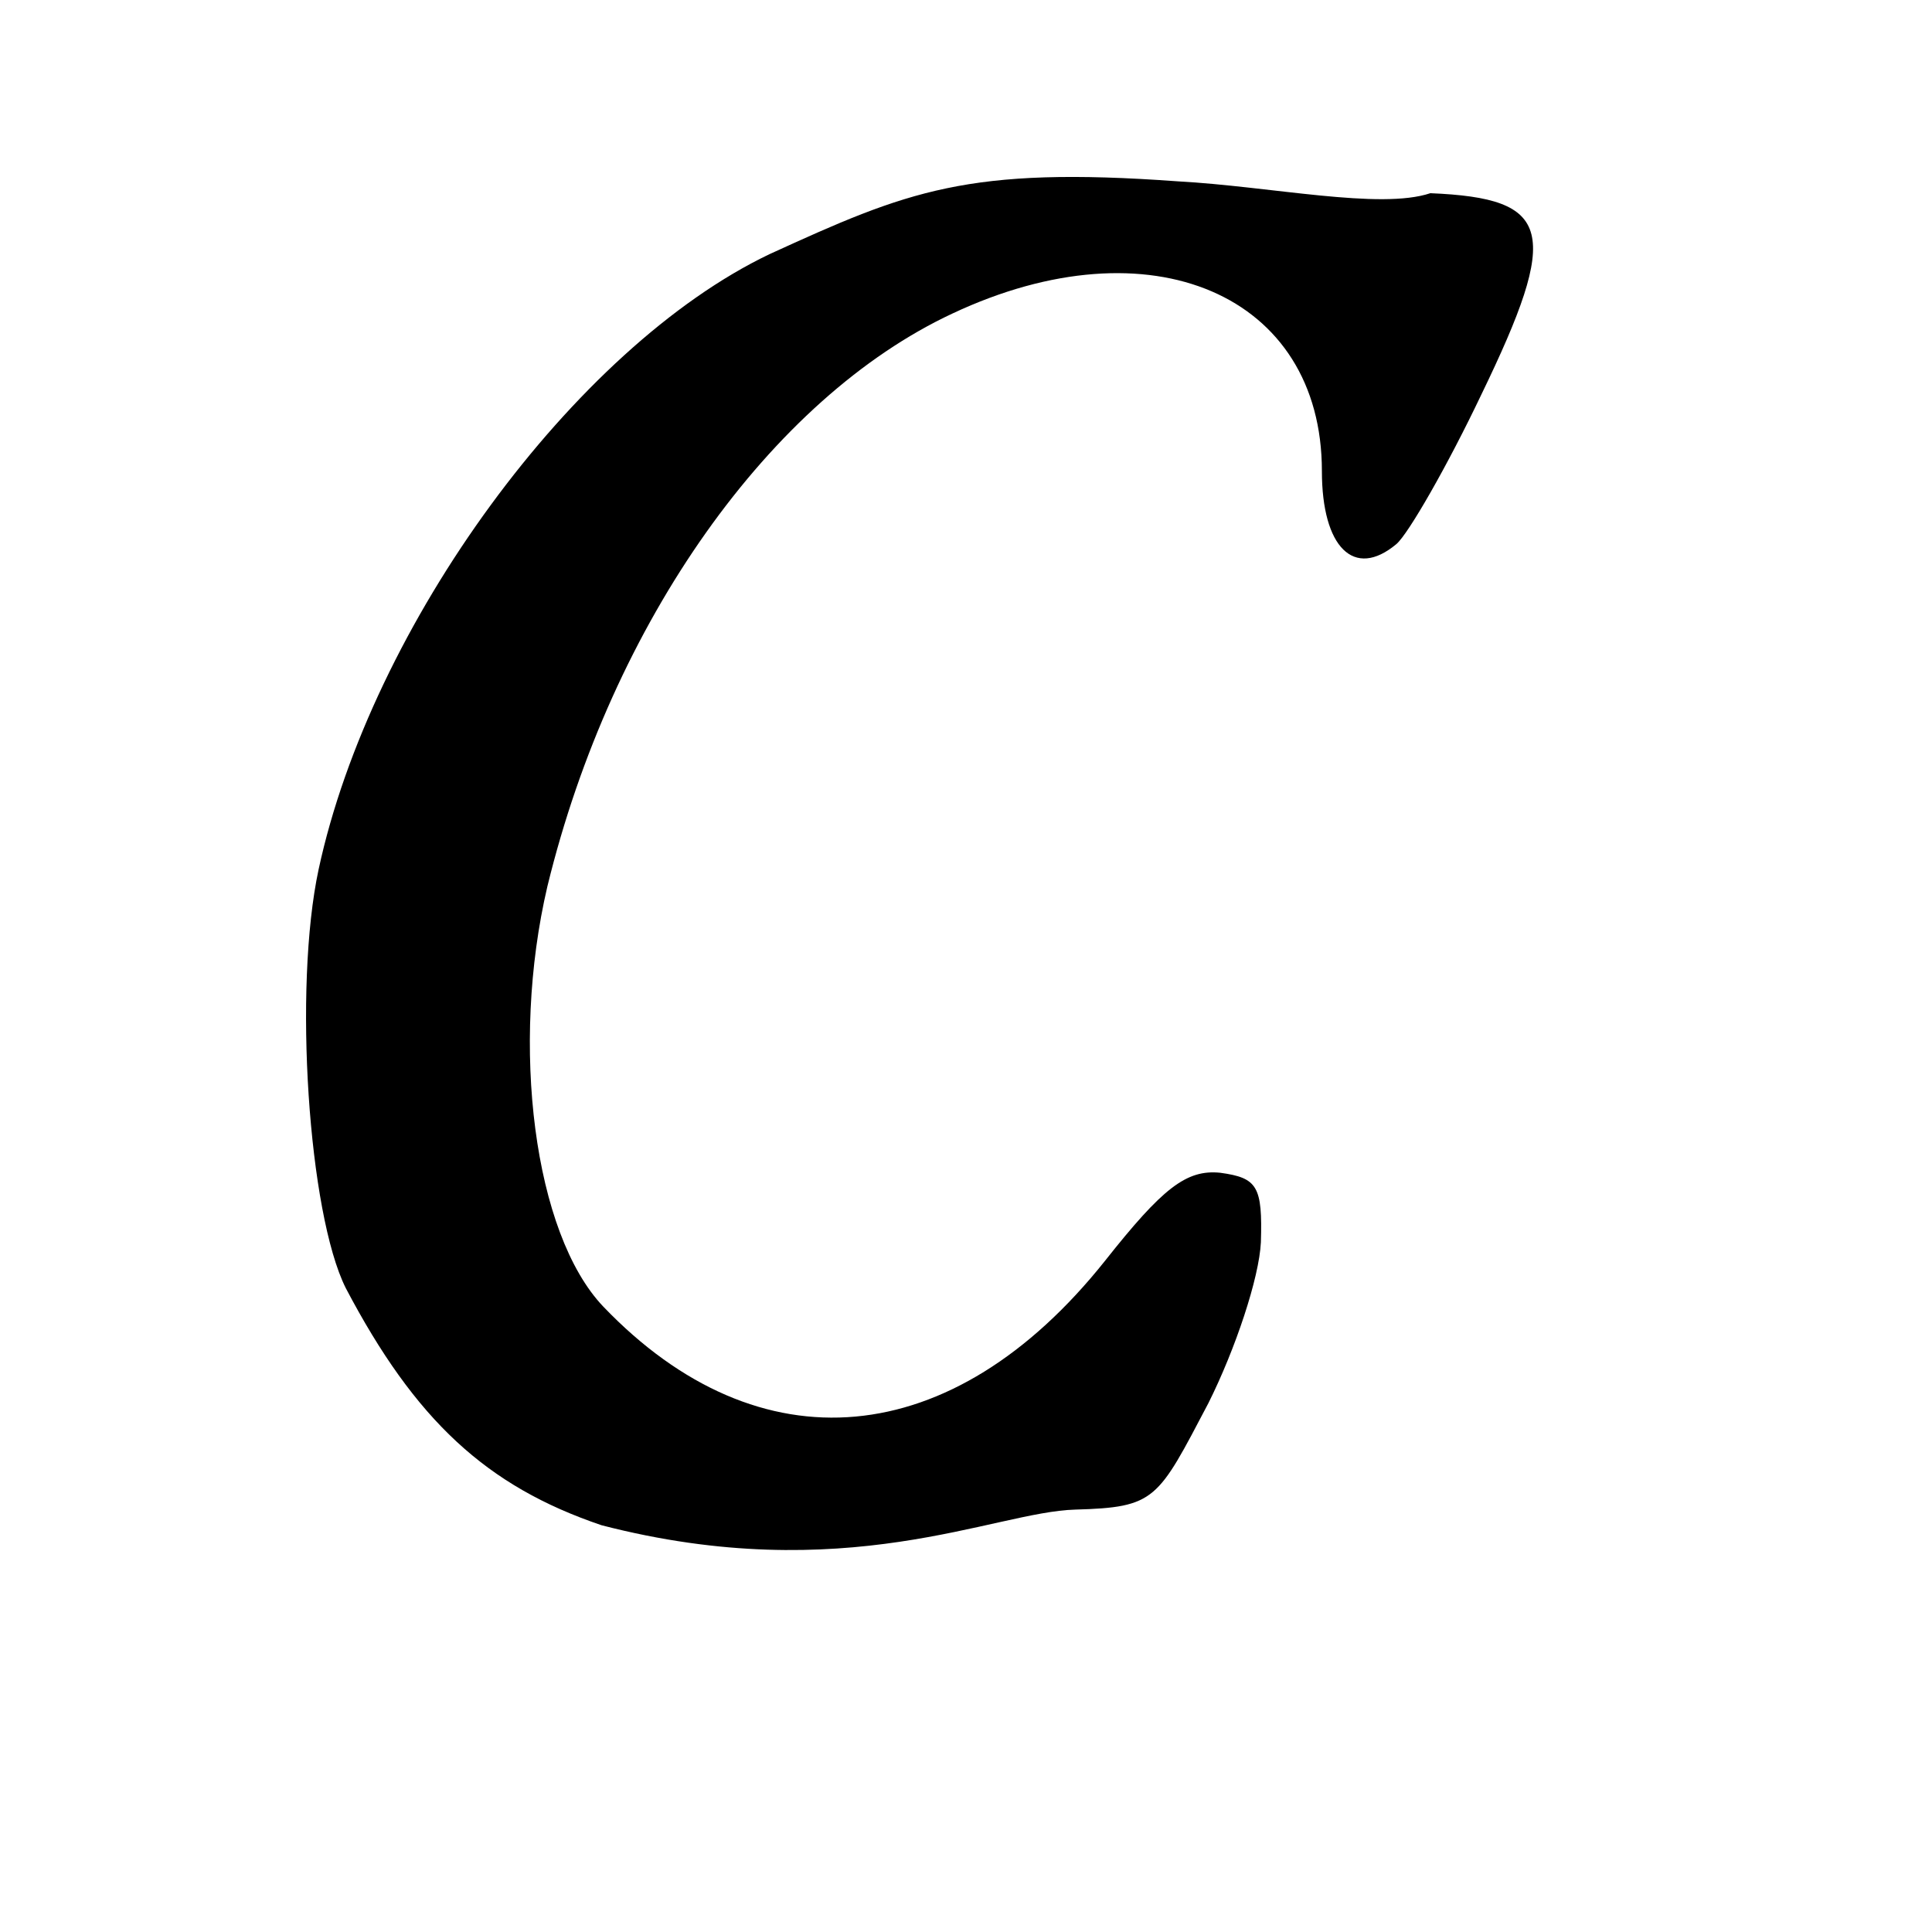 <?xml version="1.0" encoding="UTF-8" standalone="no"?>
<svg
   version="1.0"
   width="114pt"
   height="114pt"
   viewBox="0 0 114 114"
   preserveAspectRatio="xMidYMid"
   id="svg11"
   xmlns="http://www.w3.org/2000/svg"
   xmlns:svg="http://www.w3.org/2000/svg">
  <defs
     id="defs11" />
  <path
     d="m 45.4,15 c -11.5,5.5 -23.5,21.9 -26.6,36.3 -1.5,7 -0.6,20.3 1.6,24.7 4.1,7.8 8.3,11.7 15.1,14 14.354,3.708 23.158,-0.79 27.933,-0.924 C 68.208,88.942 68.3,88.5 71.3,82.8 c 1.6,-3.2 3,-7.4 3.1,-9.5 C 74.5,70 74.2,69.5 72,69.2 70,69 68.6,70.1 65.2,74.4 56.2,85.7 44.8,86.7 35.6,77.1 31.5,72.8 30.1,61.7 32.3,52.3 36.1,36.7 45.5,23.5 56.2,18.5 67.9,13 78,17.4 78,27.8 c 0,4.5 1.9,6.4 4.4,4.3 0.7,-0.6 3,-4.6 5,-8.8 4.7,-9.7 4.2,-11.6 -3,-11.9 C 81.426,12.396 75,11 69.5,10.7 57.073,9.796 53.565,11.268 45.4,15 Z"
     id="path1"
     style="fill:#000000;stroke:none;stroke-width:0.1" />
</svg>
